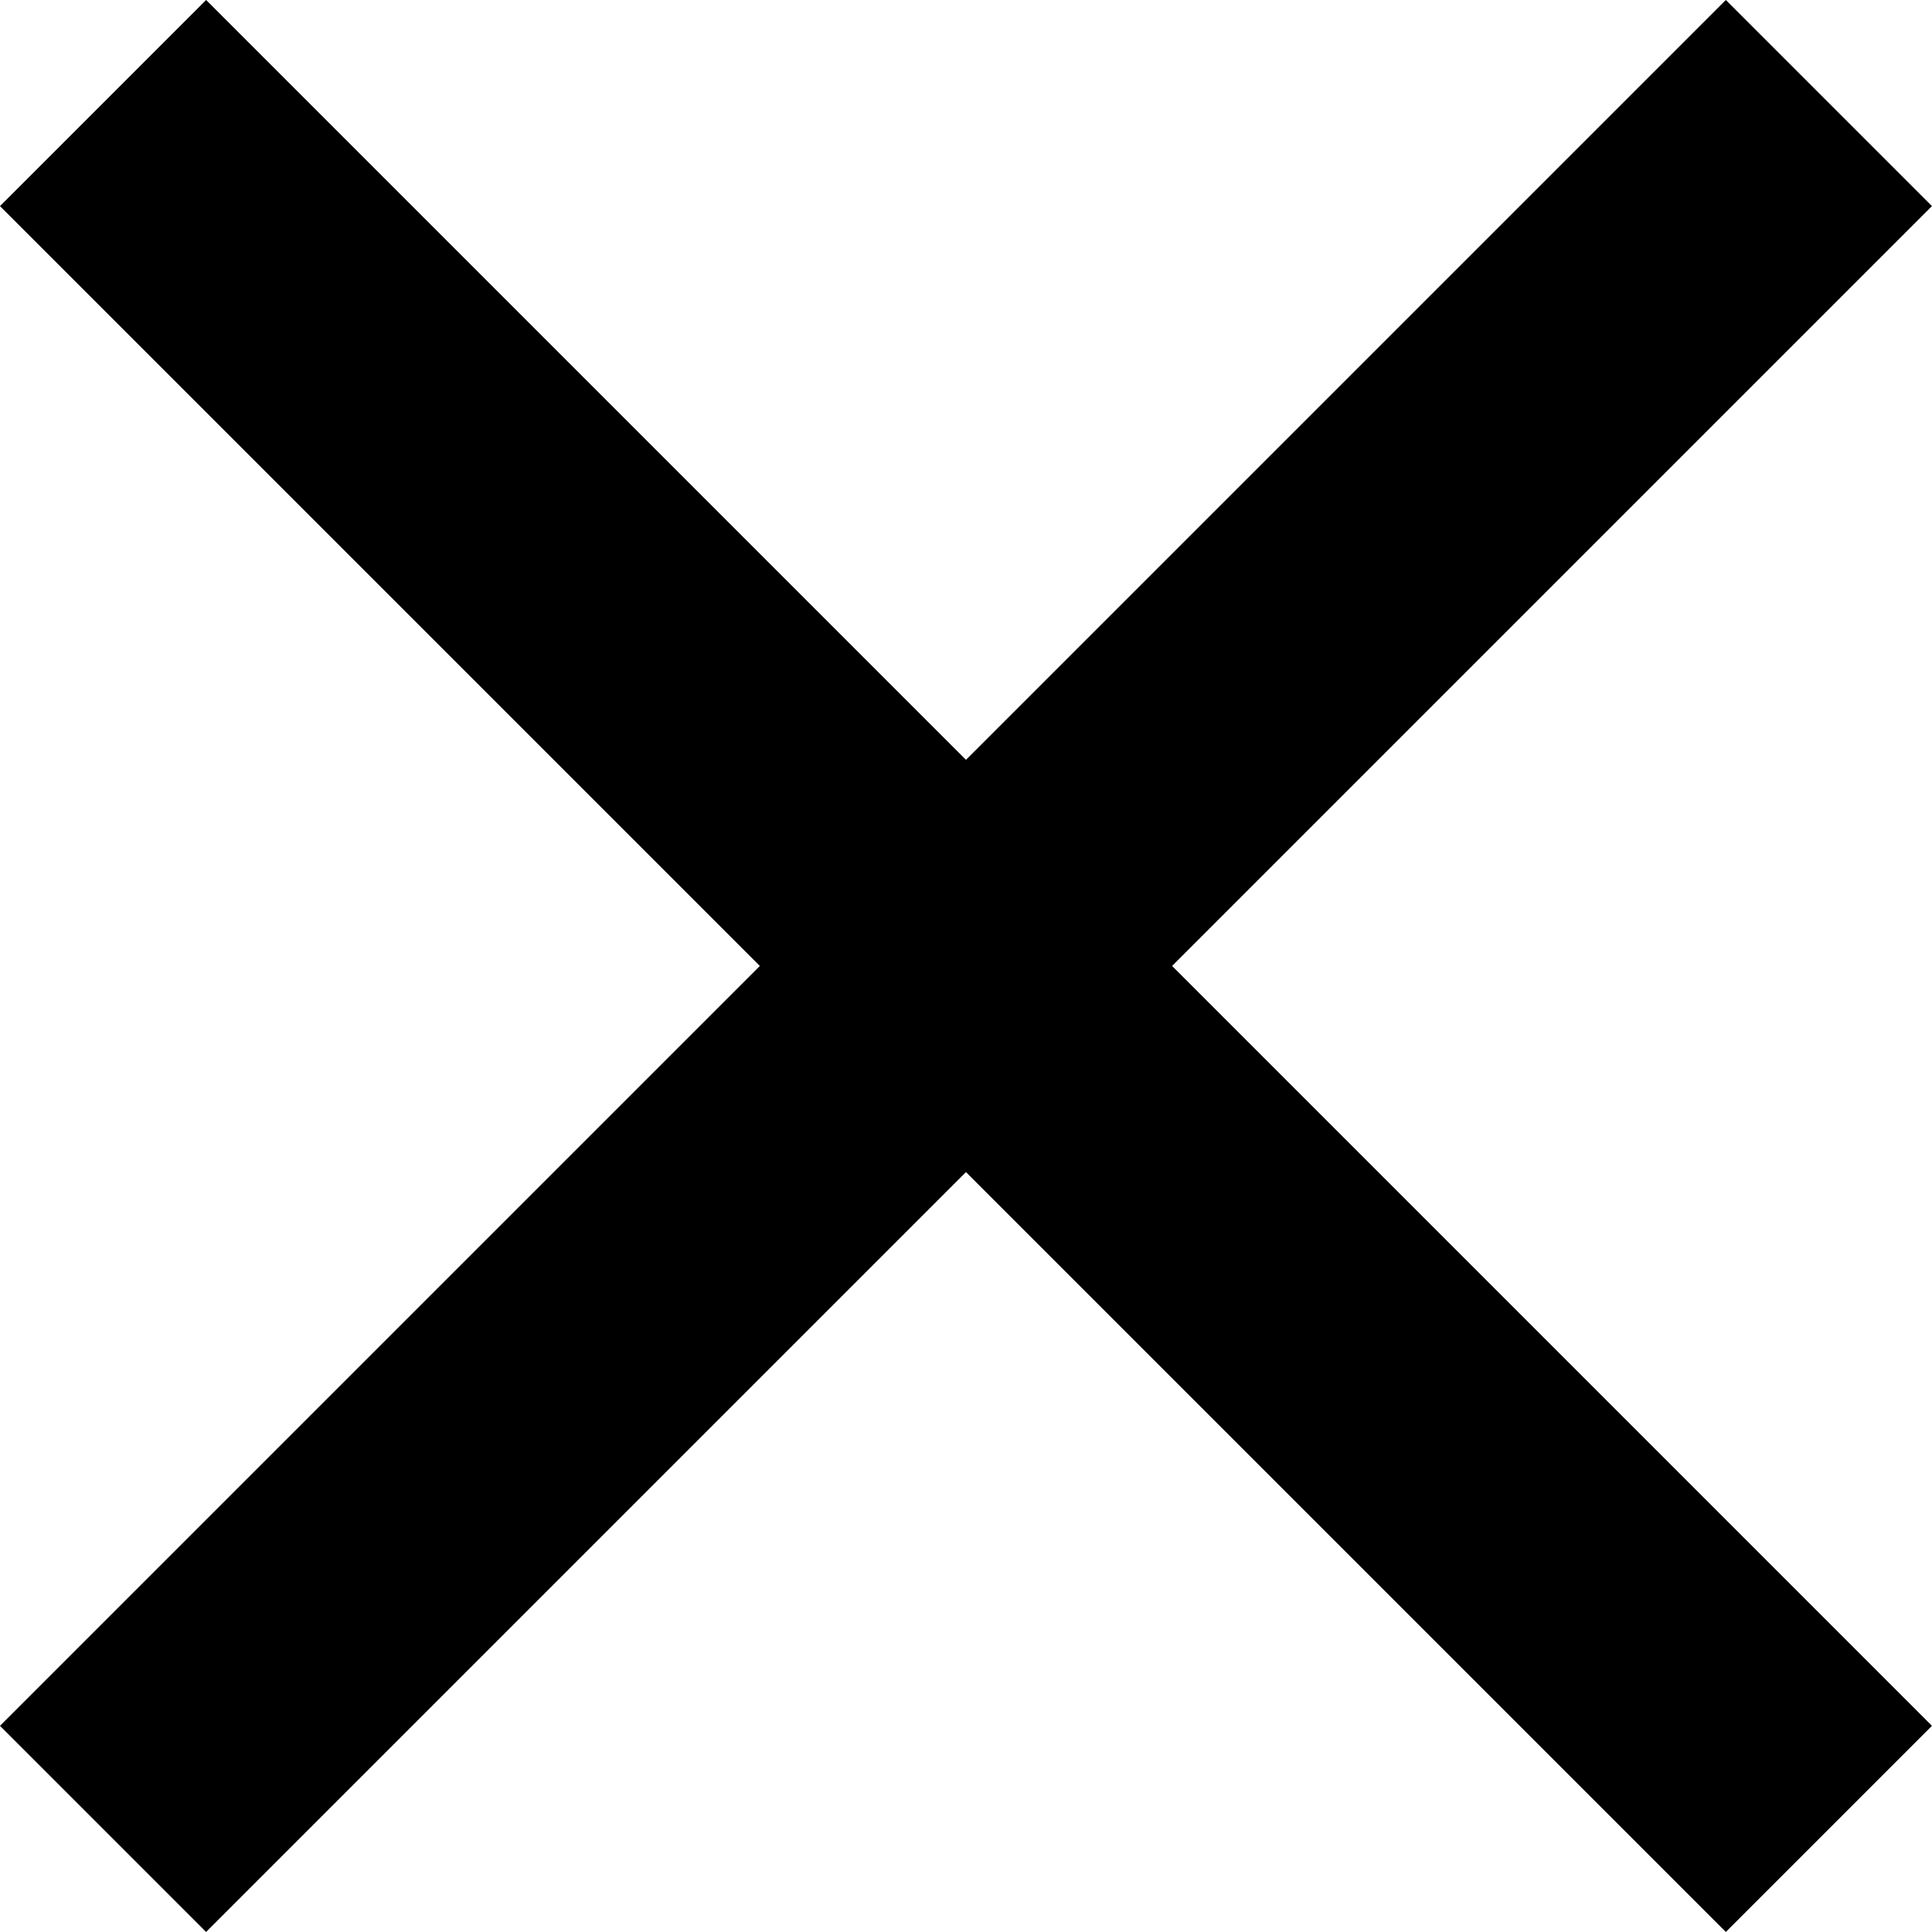 <svg xmlns="http://www.w3.org/2000/svg" width="888" height="888" viewBox="2020.5 0 888 888" enable-background="new 2020.5 0 888 888"><path d="M0 444c0-122.544 43.36-227.203 130.078-313.922S321.456 0 444 0c122.6 0 227.203 43.36 313.922 130.078C844.642 216.798 888 321.456 888 444c0 122.6-43.358 227.203-130.078 313.922C671.204 844.642 566.6 888 444 888c-122.544 0-227.203-43.358-313.922-130.078C43.358 671.202 0 566.6 0 444zm62.19 39.06c3.254 36.457 12.043 72.262 26.365 107.416 19.53 48.174 47.523 90.488 83.98 126.944s78.12 64.45 124.99 83.98c1.303-11.72 3.256-34.18 5.86-67.38s5.208-58.916 7.812-77.145c-2.604-10.416-10.09-27.342-22.46-50.777-12.37-23.437-19.205-42.315-20.506-56.638 0-13.02.326-22.785.978-29.295s.977-11.718.977-15.624c-2.604-1.3-5.86-3.905-9.765-7.81l-7.812-7.813c-5.208-5.208-9.114-8.463-11.718-9.765-7.812-2.604-19.205-6.51-34.178-11.718-14.974-5.208-26.04-9.114-33.2-11.72-7.162-2.603-16.6-6.51-28.32-11.717s-21.81-11.066-30.27-17.577c-8.463-6.51-17.252-13.996-26.367-22.46-9.115-8.463-16.927-17.902-23.436-28.318-5.21 35.153-6.185 70.96-2.93 107.415v.004zM203.78 143.24c11.718-1.302 23.436-1.302 35.154 0 11.718 5.208 24.413 15.624 38.084 31.248s25.064 26.04 34.178 31.248c2.604 2.604 6.51 3.906 11.718 3.906 2.604 6.51 10.416 10.742 23.437 12.694 13.02 1.953 20.832 4.23 23.436 6.836 15.623 9.114 27.992 20.18 37.106 33.2-15.624 22.135-27.993 35.155-37.107 39.062 0 1.302.65 1.952 1.952 1.952 2.604 5.208 1.302 9.114-3.906 11.72-3.906 1.3-11.718 3.254-23.436 5.857-11.718 2.605-19.53 6.186-23.436 10.743-3.906 4.558-7.16 12.695-9.765 24.413 0 2.604-1.303 5.208-3.907 7.812 2.604 18.228 3.255 34.503 1.953 48.824-1.302 14.322-5.86 22.135-13.67 23.437-3.907 0-7.813-.652-11.72-1.954-5.207-1.302-11.392-3.906-18.552-7.812-7.16-3.905-15.298-9.765-24.413-17.576 0 3.905 1.303 8.788 3.907 14.647s3.906 10.09 3.906 12.694h5.86c5.207-1.303 9.113-.327 11.717 2.928s2.604 6.185 0 8.79l-1.953 5.858-1.953 1.953 7.812 3.904c6.51 5.208 12.694 7.812 18.553 7.812 5.857 0 13.344-.65 22.46-1.953 13.02-1.302 23.435-1.953 31.247-1.953 7.812 0 16.6 2.93 26.366 8.79 9.765 5.858 17.252 10.74 22.46 14.646 5.208 3.906 12.37 9.766 21.482 17.577 9.114 7.812 16.926 13.67 23.437 17.577 2.604 1.303 9.765 5.533 21.482 12.694 11.72 7.16 20.507 13.67 26.366 19.53s8.79 12.694 8.79 20.506c-1.303 46.872-9.766 78.77-25.39 95.697-5.208 5.207-12.695 11.392-22.46 18.553-9.766 7.16-17.577 13.996-23.437 20.506-5.858 6.51-10.74 14.322-14.647 23.436-3.906 7.812-5.86 16.926-5.86 27.342-3.905 7.812-9.113 18.88-15.623 33.2-6.51 14.323-11.718 24.088-15.624 29.296 66.4 13.02 131.176 9.114 194.322-11.718S680.966 755.176 725.235 705.7c33.852-36.456 59.24-76.818 76.167-121.086s26.04-89.838 27.342-136.71l-37.106 21.483c-15.625-1.303-23.437 1.302-23.437 7.812l15.625 5.858c2.604 1.302 3.906 2.604 3.906 3.905 2.605 6.51 1.303 13.672-3.905 21.483-3.906 7.812-13.67 19.53-29.295 35.154-1.302 16.926-2.604 27.992-3.906 33.2-2.604 6.51-5.858 13.672-9.765 21.483v13.67c-1.303 5.21-4.232 12.696-8.79 22.46-4.558 9.767-7.487 17.904-8.79 24.414-2.603 18.23-10.415 35.154-23.435 50.778-19.53 18.228-35.806 26.04-48.825 23.436-5.208-1.3-9.766-4.556-13.67-9.764-2.605-9.114-7.162-21.483-13.672-37.107-6.51-15.625-10.416-25.39-11.72-29.296-2.603-6.51-3.905-13.02-3.905-19.53 0-6.51.65-14.32 1.953-23.436 1.303-9.114 1.953-15.624 1.953-19.53 0-6.51-2.28-14.647-6.837-24.413-4.557-9.765-6.836-16.6-6.836-20.506-1.302-3.906 0-10.417 3.906-19.53l-8.79-2.93c-5.858-1.952-16.6-2.93-32.223-2.93h-11.72c-29.944 0-48.824-18.228-56.636-54.684-3.906-22.134.65-43.616 13.67-64.448 1.303-2.604 1.954-5.534 1.954-8.79v-6.835c6.51-1.303 12.37-7.812 17.577-19.53 5.208 0 17.25-1.302 36.13-3.906 18.88-2.604 32.875-4.23 41.99-4.883s20.83.977 35.152 4.883c5.208 3.906 10.416 7.16 15.624 9.766 9.115 6.51 16.928 11.066 23.438 13.67l31.248-21.482c-6.51-10.415-13.02-18.878-19.53-25.388-18.228-20.832-37.106-20.832-56.637 0l-68.356-5.86c-10.416 6.51-23.436 10.417-39.06 11.72-1.302-7.813-3.255-14.322-5.86-19.53-3.905-7.812-6.184-13.997-6.835-18.554s.324-8.137 2.928-10.74l7.812-7.813c5.208-3.906 8.79-9.44 10.742-16.6 1.953-7.163 3.58-15.3 4.883-24.414 1.302-9.113 2.604-15.624 3.906-19.53 3.906-9.113 9.766-19.53 17.578-31.247 3.905-9.114 11.393-16.275 22.46-21.483s22.785-9.765 35.153-13.67c12.37-3.907 25.39-6.51 39.062-7.813 13.67-1.302 26.365-2.604 38.084-3.906-24.738-20.83-50.127-38.408-76.167-52.73-7.813 0-18.555-1.627-32.226-4.883-13.67-3.255-23.11-4.883-28.318-4.883-14.322-1.302-30.598 3.255-48.825 13.67-14.32 10.417-31.247 15.625-50.777 15.625-24.737 0-49.476-4.232-74.214-12.695-24.74-8.462-46.222-17.902-64.45-28.32-42.966 14.323-82.026 35.806-117.18 64.45v.003z"/><path fill="none" stroke="#000" stroke-width="60" stroke-miterlimit="10" d="M528.58 700.666c141.87-141.868 141.87-371.464 0-513.333"/><path d="M1480.974 799.154L1015.37 444 1480.975 88.84zM1589.017 782.47l-56.68-55.797C1609.102 651.103 1651.38 550.71 1651.38 444c0-106.712-42.278-207.1-119.045-282.673l56.68-55.8c46.44 45.717 82.403 99.01 106.888 158.397 23.648 57.356 35.64 117.943 35.64 180.077s-11.99 122.723-35.638 180.076c-24.487 59.39-60.45 112.68-106.888 158.394zM1716.405 888l-56.682-55.8c53.3-52.47 94.558-113.588 122.623-181.655 27.114-65.766 40.863-135.26 40.863-206.545 0-71.288-13.75-140.78-40.865-206.543C1754.28 169.39 1713.023 108.27 1659.72 55.8L1716.402 0c60.924 59.974 108.1 129.88 140.218 207.778 31.022 75.235 46.75 154.712 46.75 236.222 0 81.51-15.728 160.986-46.748 236.224-32.118 77.895-79.292 147.802-140.217 207.776zM2115.24-.015l793.243 793.244-94.748 94.747L2020.49 94.733zM2813.734-.015l94.748 94.747-793.244 793.244-94.747-94.748zM3765.727 94.75L3670.977 0l-444 444 444 444 94.75-94.75L3416.477 444zM1320.993 1191.373L1110.12 980.5l-94.75 94.748 298.917 298.917-100.792-100.793zM1903.37 1773.75l-422.396-422.396v189.498l327.648 327.648zM1480.974 1540.852"/><path d="M1235.798 1256.36L1015.37 1424.5l465.604 355.154v-238.802l-267.48-267.48zM1320.993 1191.373l159.98 159.98v-282.01z"/></svg>